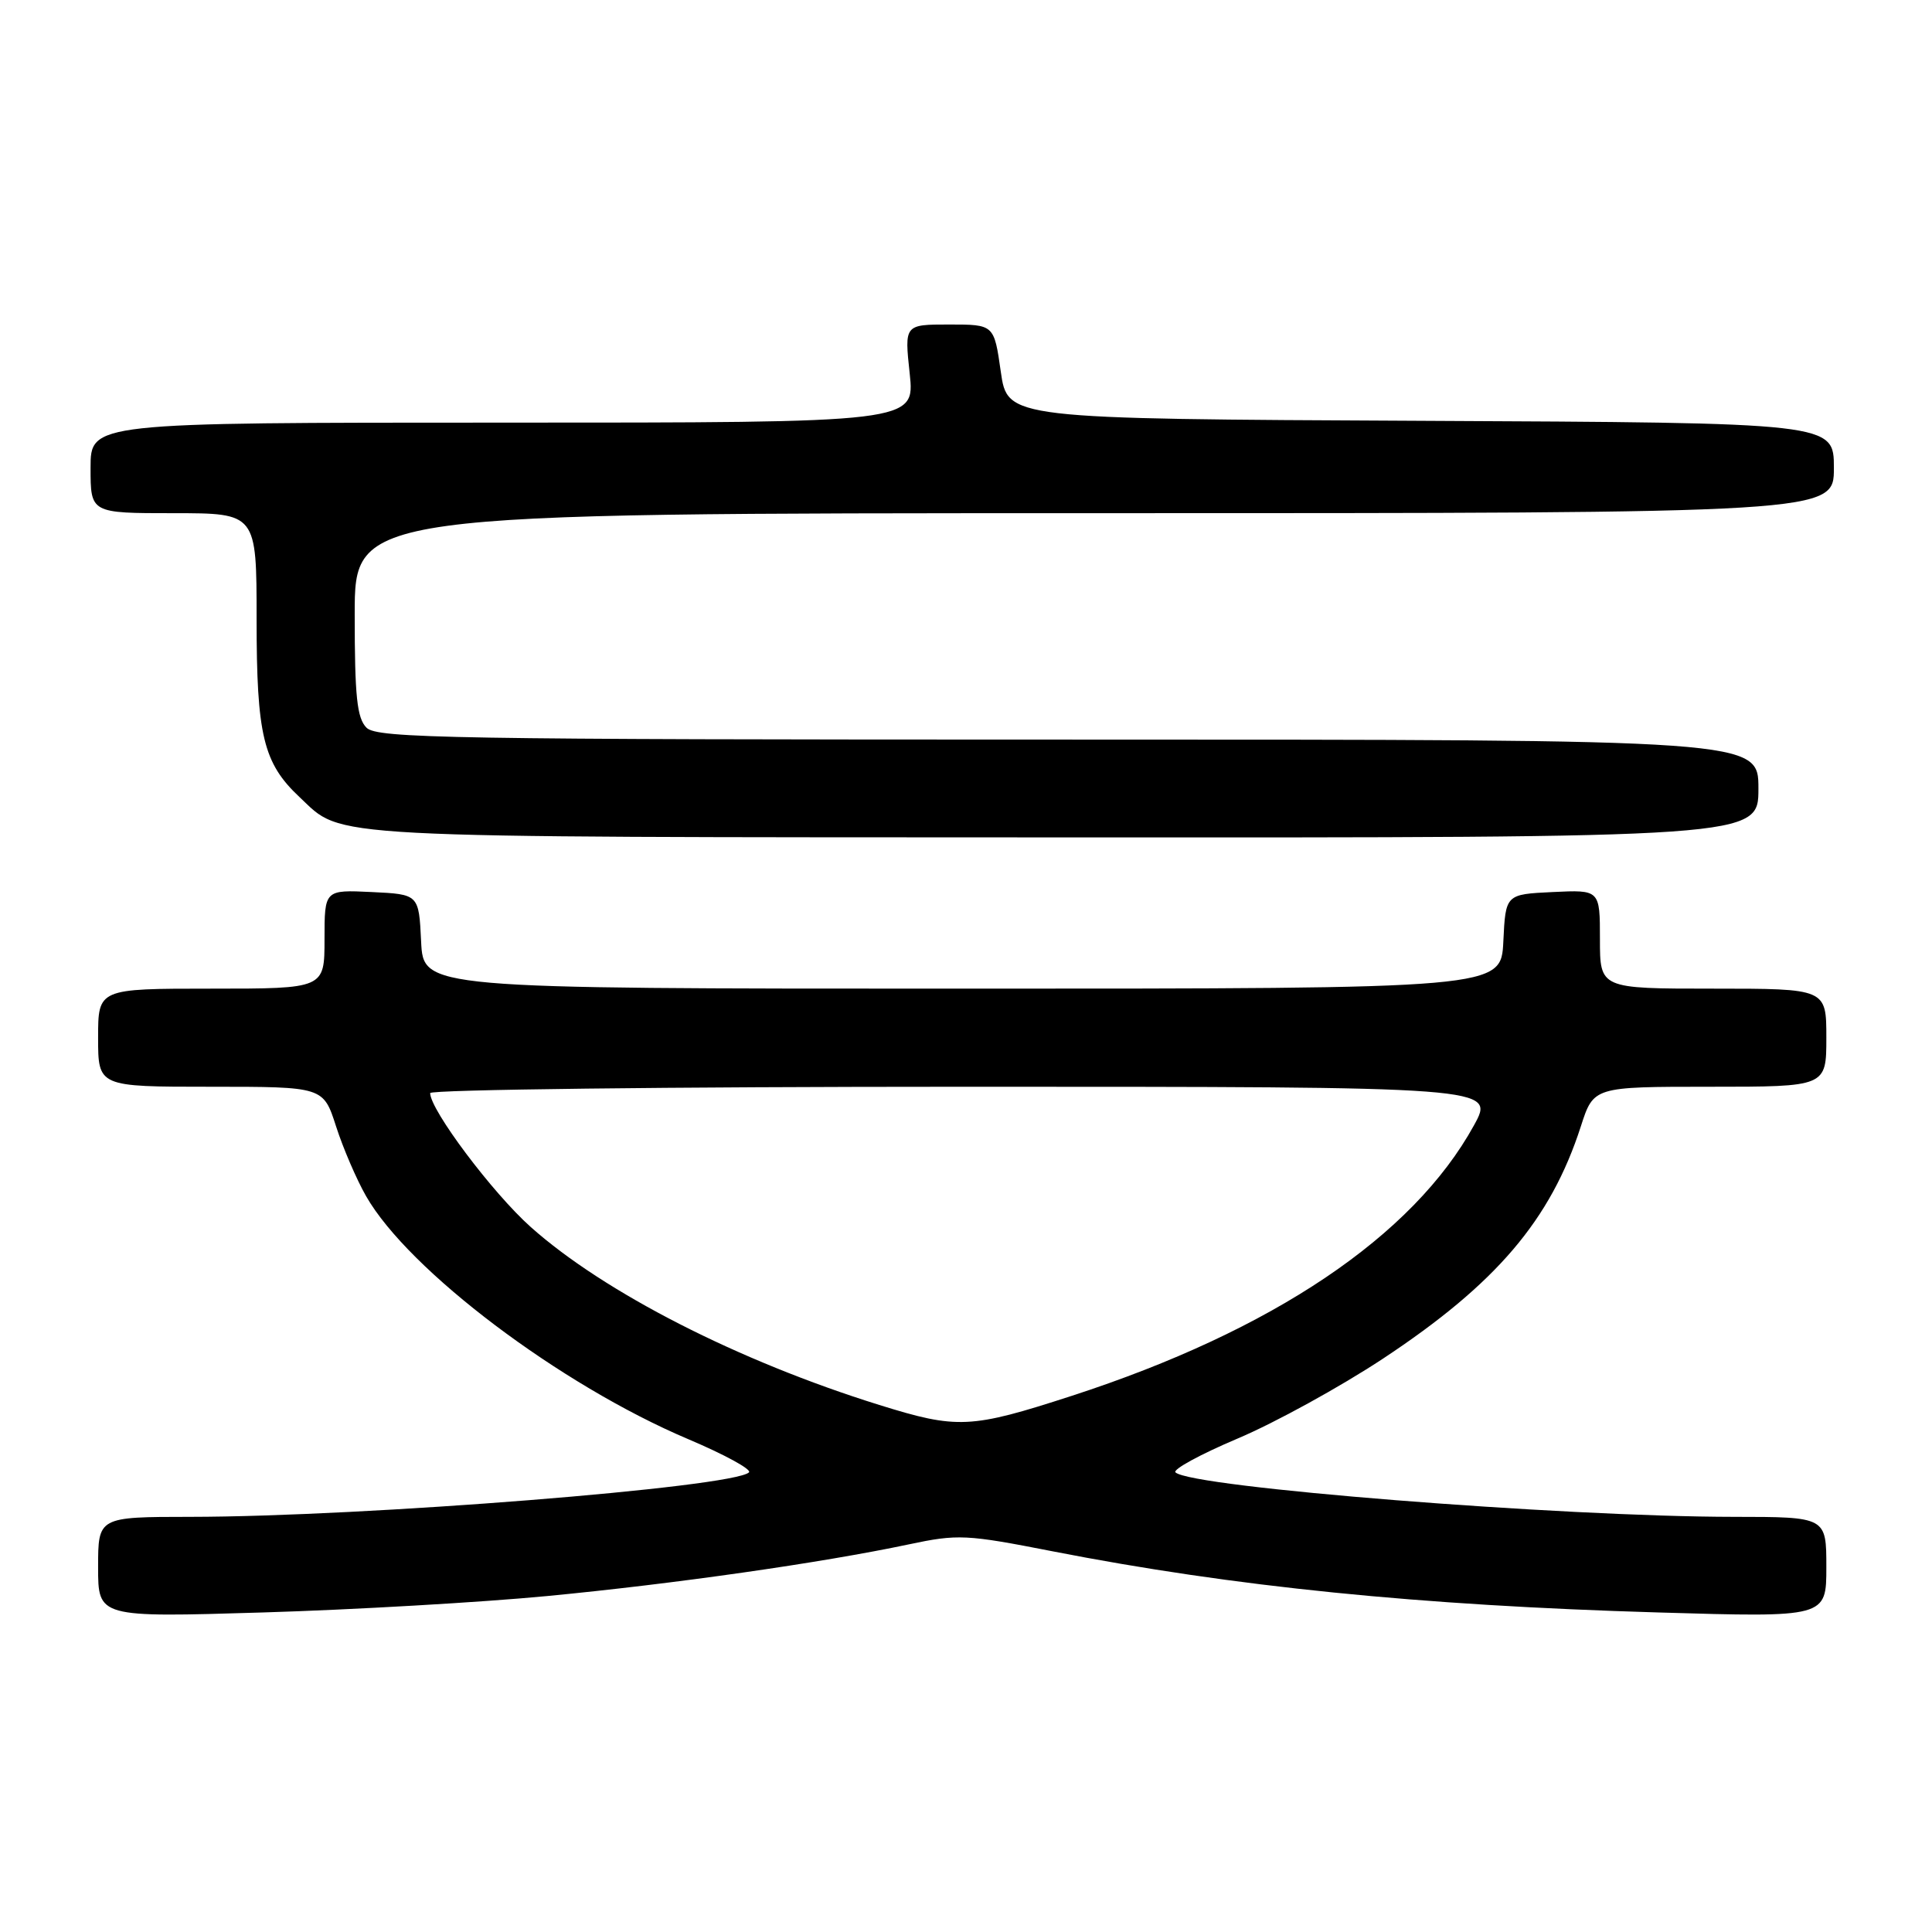 <?xml version="1.0" encoding="UTF-8" standalone="no"?>
<!DOCTYPE svg PUBLIC "-//W3C//DTD SVG 1.1//EN" "http://www.w3.org/Graphics/SVG/1.1/DTD/svg11.dtd" >
<svg xmlns="http://www.w3.org/2000/svg" xmlns:xlink="http://www.w3.org/1999/xlink" version="1.1" viewBox="0 0 256 256">
 <g >
 <path fill="currentColor"
d=" M 72.55 211.48 C 89.34 209.87 108.82 207.09 120.41 204.64 C 126.93 203.26 128.01 203.31 139.49 205.56 C 163.50 210.25 188.07 212.73 219.75 213.66 C 242.00 214.32 242.00 214.32 242.00 207.66 C 242.00 201.00 242.00 201.00 229.75 200.99 C 206.76 200.97 157.90 197.09 155.76 195.10 C 155.35 194.72 159.06 192.70 164.00 190.61 C 168.95 188.52 177.61 183.75 183.25 180.03 C 198.28 170.09 205.46 161.66 209.47 149.25 C 211.16 144.00 211.16 144.00 226.58 144.00 C 242.00 144.00 242.00 144.00 242.00 137.50 C 242.00 131.00 242.00 131.00 227.00 131.00 C 212.00 131.00 212.00 131.00 212.00 124.45 C 212.00 117.90 212.00 117.90 205.75 118.20 C 199.50 118.50 199.50 118.50 199.20 124.75 C 198.90 131.00 198.90 131.00 127.50 131.00 C 56.10 131.00 56.10 131.00 55.80 124.75 C 55.50 118.50 55.50 118.50 49.25 118.20 C 43.00 117.90 43.00 117.90 43.00 124.45 C 43.00 131.00 43.00 131.00 28.00 131.00 C 13.00 131.00 13.00 131.00 13.00 137.50 C 13.00 144.00 13.00 144.00 27.92 144.00 C 42.84 144.00 42.84 144.00 44.53 149.25 C 45.46 152.14 47.25 156.30 48.51 158.50 C 54.14 168.35 74.24 183.51 91.18 190.69 C 96.02 192.74 99.65 194.72 99.24 195.10 C 97.10 197.09 48.24 200.97 25.25 200.99 C 13.00 201.00 13.00 201.00 13.00 207.66 C 13.00 214.32 13.00 214.32 34.80 213.66 C 46.79 213.30 63.78 212.32 72.55 211.48 Z  M 233.00 104.50 C 233.00 98.00 233.00 98.00 141.57 98.00 C 59.79 98.00 49.98 97.83 48.57 96.43 C 47.30 95.16 47.00 92.30 47.00 81.43 C 47.00 68.00 47.00 68.00 145.00 68.00 C 243.00 68.00 243.00 68.00 243.00 62.01 C 243.00 56.02 243.00 56.02 188.25 55.76 C 133.50 55.50 133.50 55.50 132.61 49.25 C 131.72 43.00 131.72 43.00 125.78 43.00 C 119.84 43.00 119.84 43.00 120.54 49.50 C 121.23 56.00 121.23 56.00 66.62 56.00 C 12.00 56.00 12.00 56.00 12.00 62.00 C 12.00 68.00 12.00 68.00 23.00 68.00 C 34.00 68.00 34.00 68.00 34.00 82.03 C 34.00 97.45 34.88 101.11 39.70 105.63 C 45.57 111.14 41.31 110.92 140.75 110.96 C 233.00 111.00 233.00 111.00 233.00 104.50 Z  M 116.50 186.16 C 97.85 180.35 80.07 171.27 70.33 162.59 C 65.27 158.08 57.00 147.07 57.00 144.84 C 57.00 144.38 88.75 144.00 127.56 144.00 C 198.12 144.00 198.12 144.00 195.31 149.11 C 187.23 163.81 168.62 176.32 142.00 184.96 C 128.60 189.31 126.86 189.39 116.50 186.16 Z "/>
</g>
</svg>